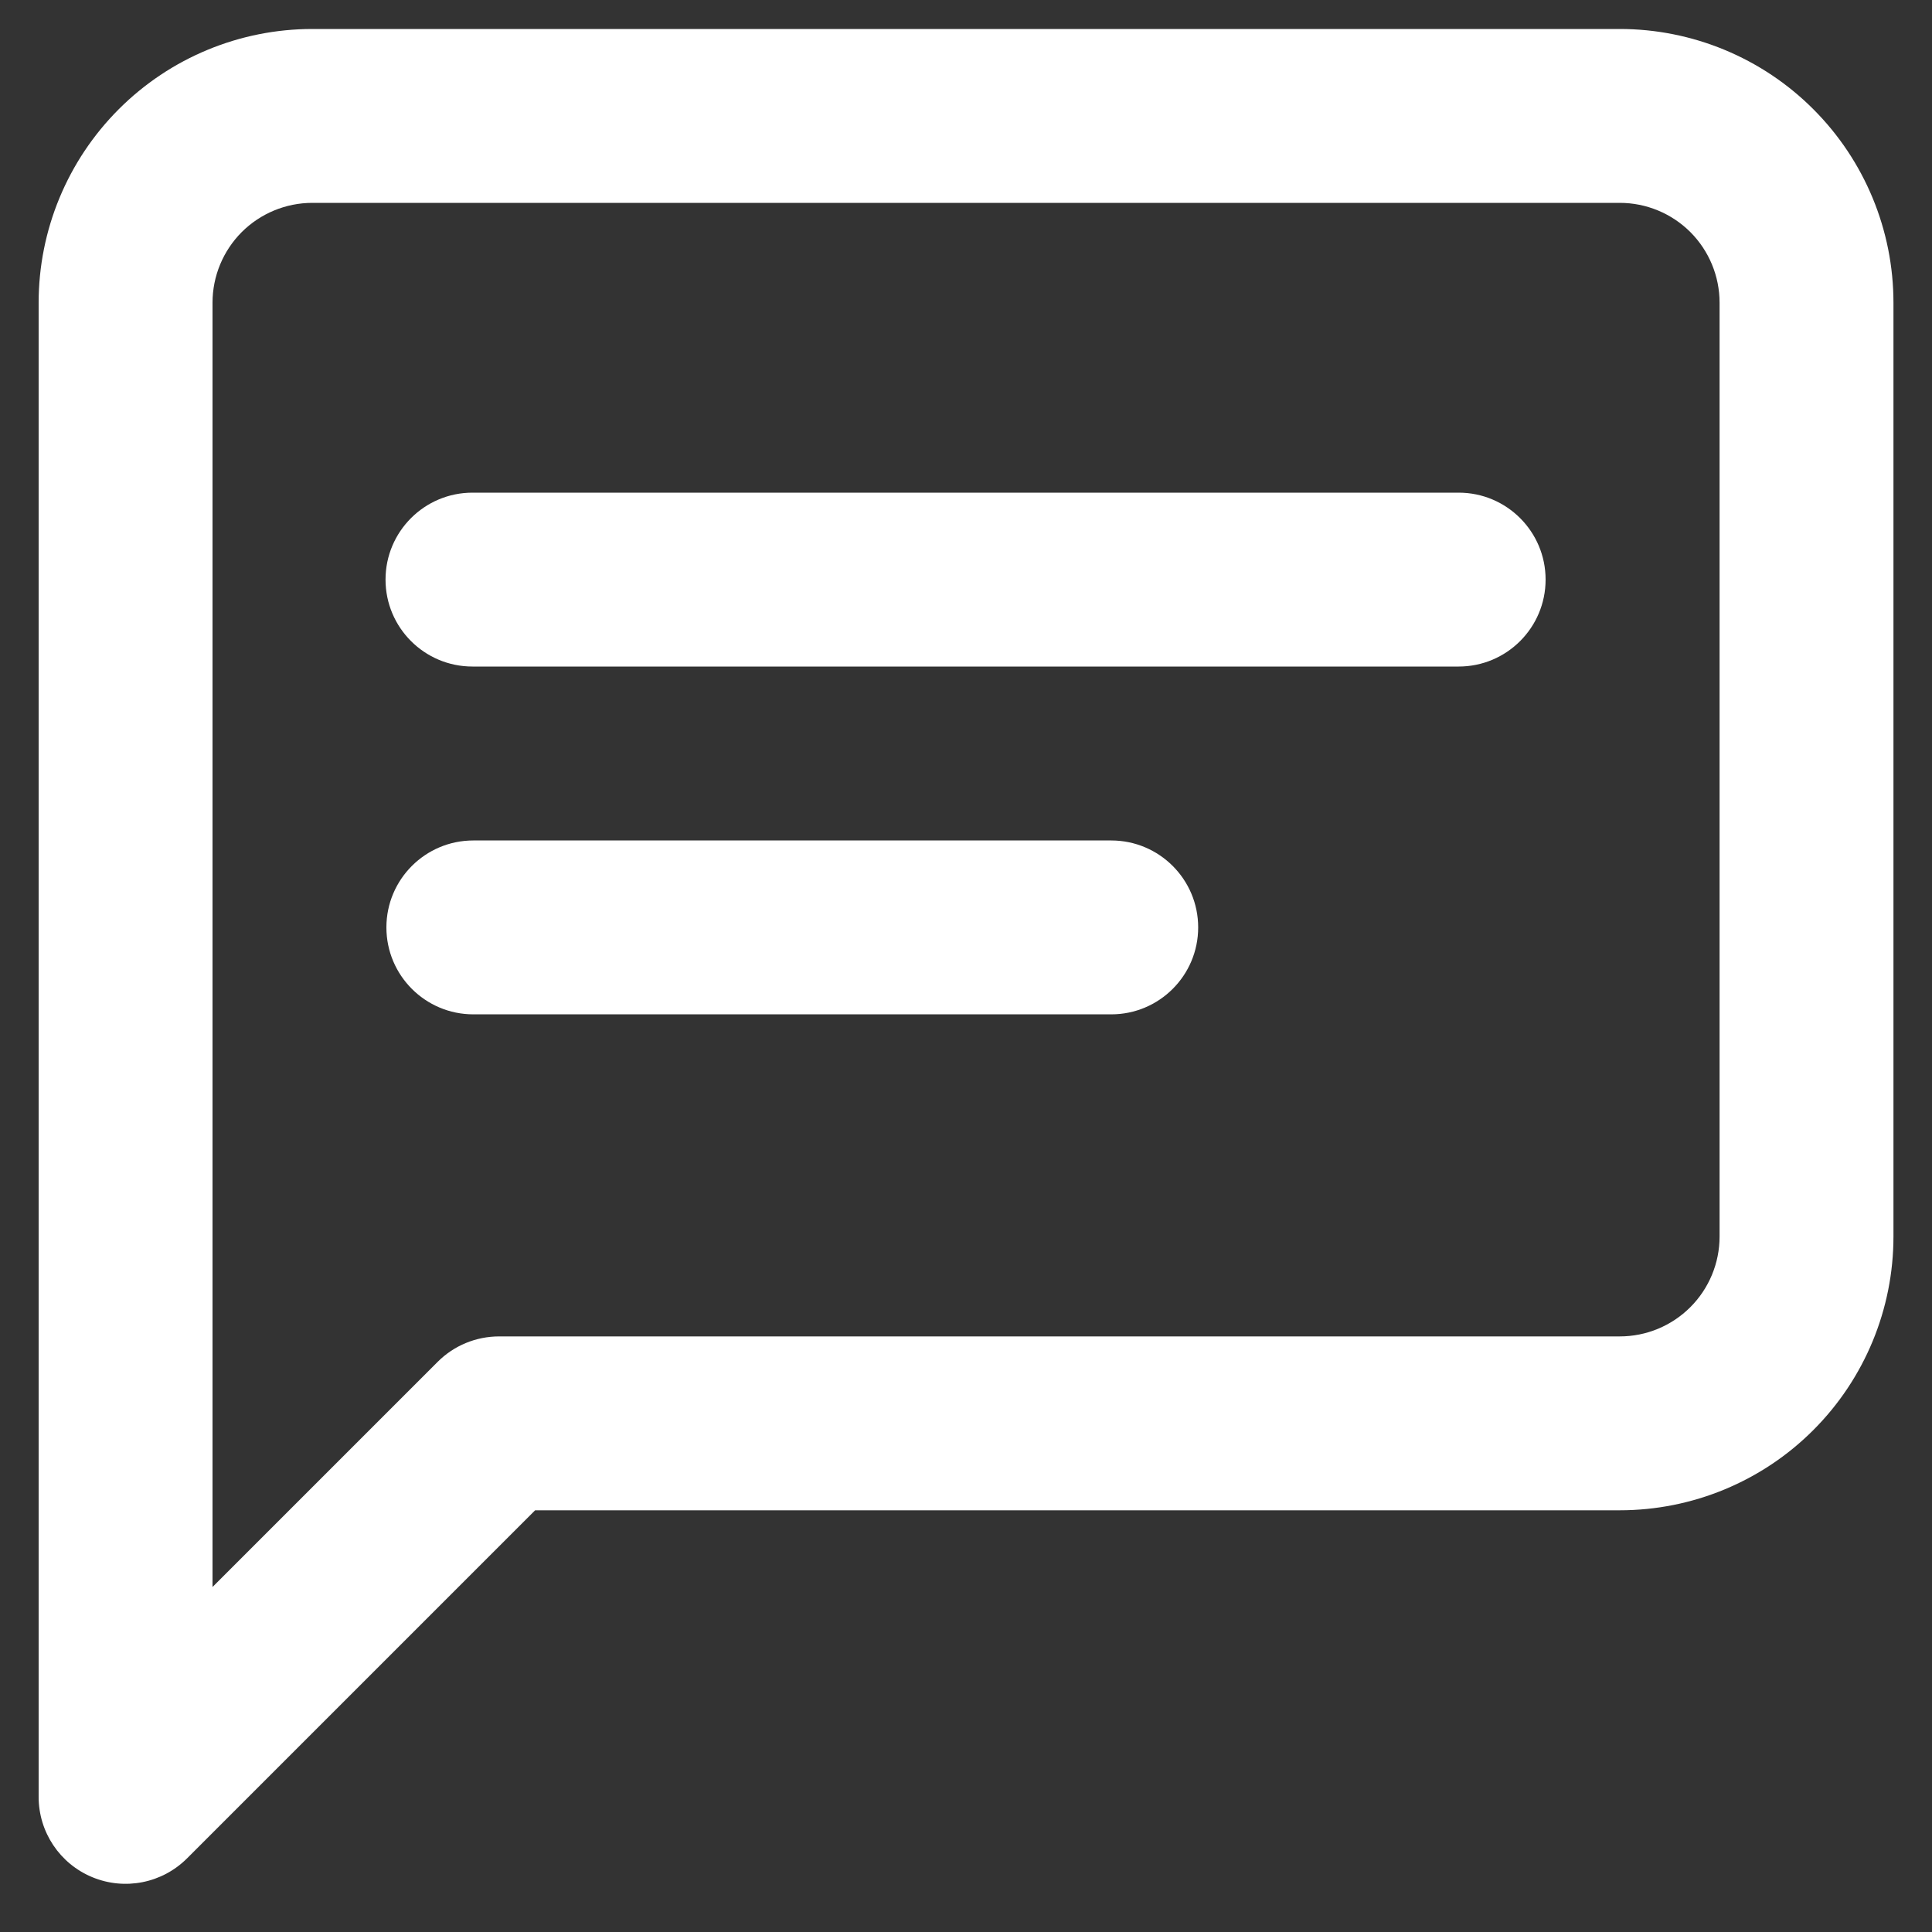 <svg width="40" height="40" viewBox="0 0 40 40" fill="none" xmlns="http://www.w3.org/2000/svg">
<rect x="0" y="0" width="40" height="40" fill="#333333" stroke="none"/>
<path fill-rule="evenodd" clip-rule="evenodd" d="M5.005 4.805C5.393 4.418 5.919 4.2 6.467 4.2H33.535C34.084 4.2 34.609 4.418 34.997 4.805C35.384 5.193 35.602 5.719 35.602 6.267V25.602C35.602 26.15 35.384 26.676 34.997 27.063C34.609 27.451 34.084 27.669 33.535 27.669H10.334C9.856 27.669 9.398 27.858 9.061 28.196L4.4 32.857V6.267C4.4 5.719 4.618 5.193 5.005 4.805ZM6.467 0.6C4.964 0.6 3.522 1.197 2.46 2.26C1.397 3.323 0.8 4.764 0.8 6.267V37.203C0.8 37.931 1.238 38.587 1.911 38.865C2.584 39.144 3.358 38.99 3.873 38.475L11.079 31.269H33.535C35.038 31.269 36.48 30.672 37.542 29.609C38.605 28.546 39.202 27.105 39.202 25.602V6.267C39.202 4.764 38.605 3.323 37.542 2.26C36.48 1.197 35.038 0.6 33.535 0.6H6.467ZM9.782 10.2C8.788 10.2 7.982 11.006 7.982 12C7.982 12.994 8.788 13.8 9.782 13.8H30.2C31.194 13.8 32 12.994 32 12C32 11.006 31.194 10.2 30.2 10.2H9.782ZM9.8 17.401C8.806 17.401 8 18.207 8 19.201C8 20.195 8.806 21.001 9.8 21.001H23.007C24.001 21.001 24.807 20.195 24.807 19.201C24.807 18.207 24.001 17.401 23.007 17.401L9.8 17.401Z" fill="white"/>
</svg>

